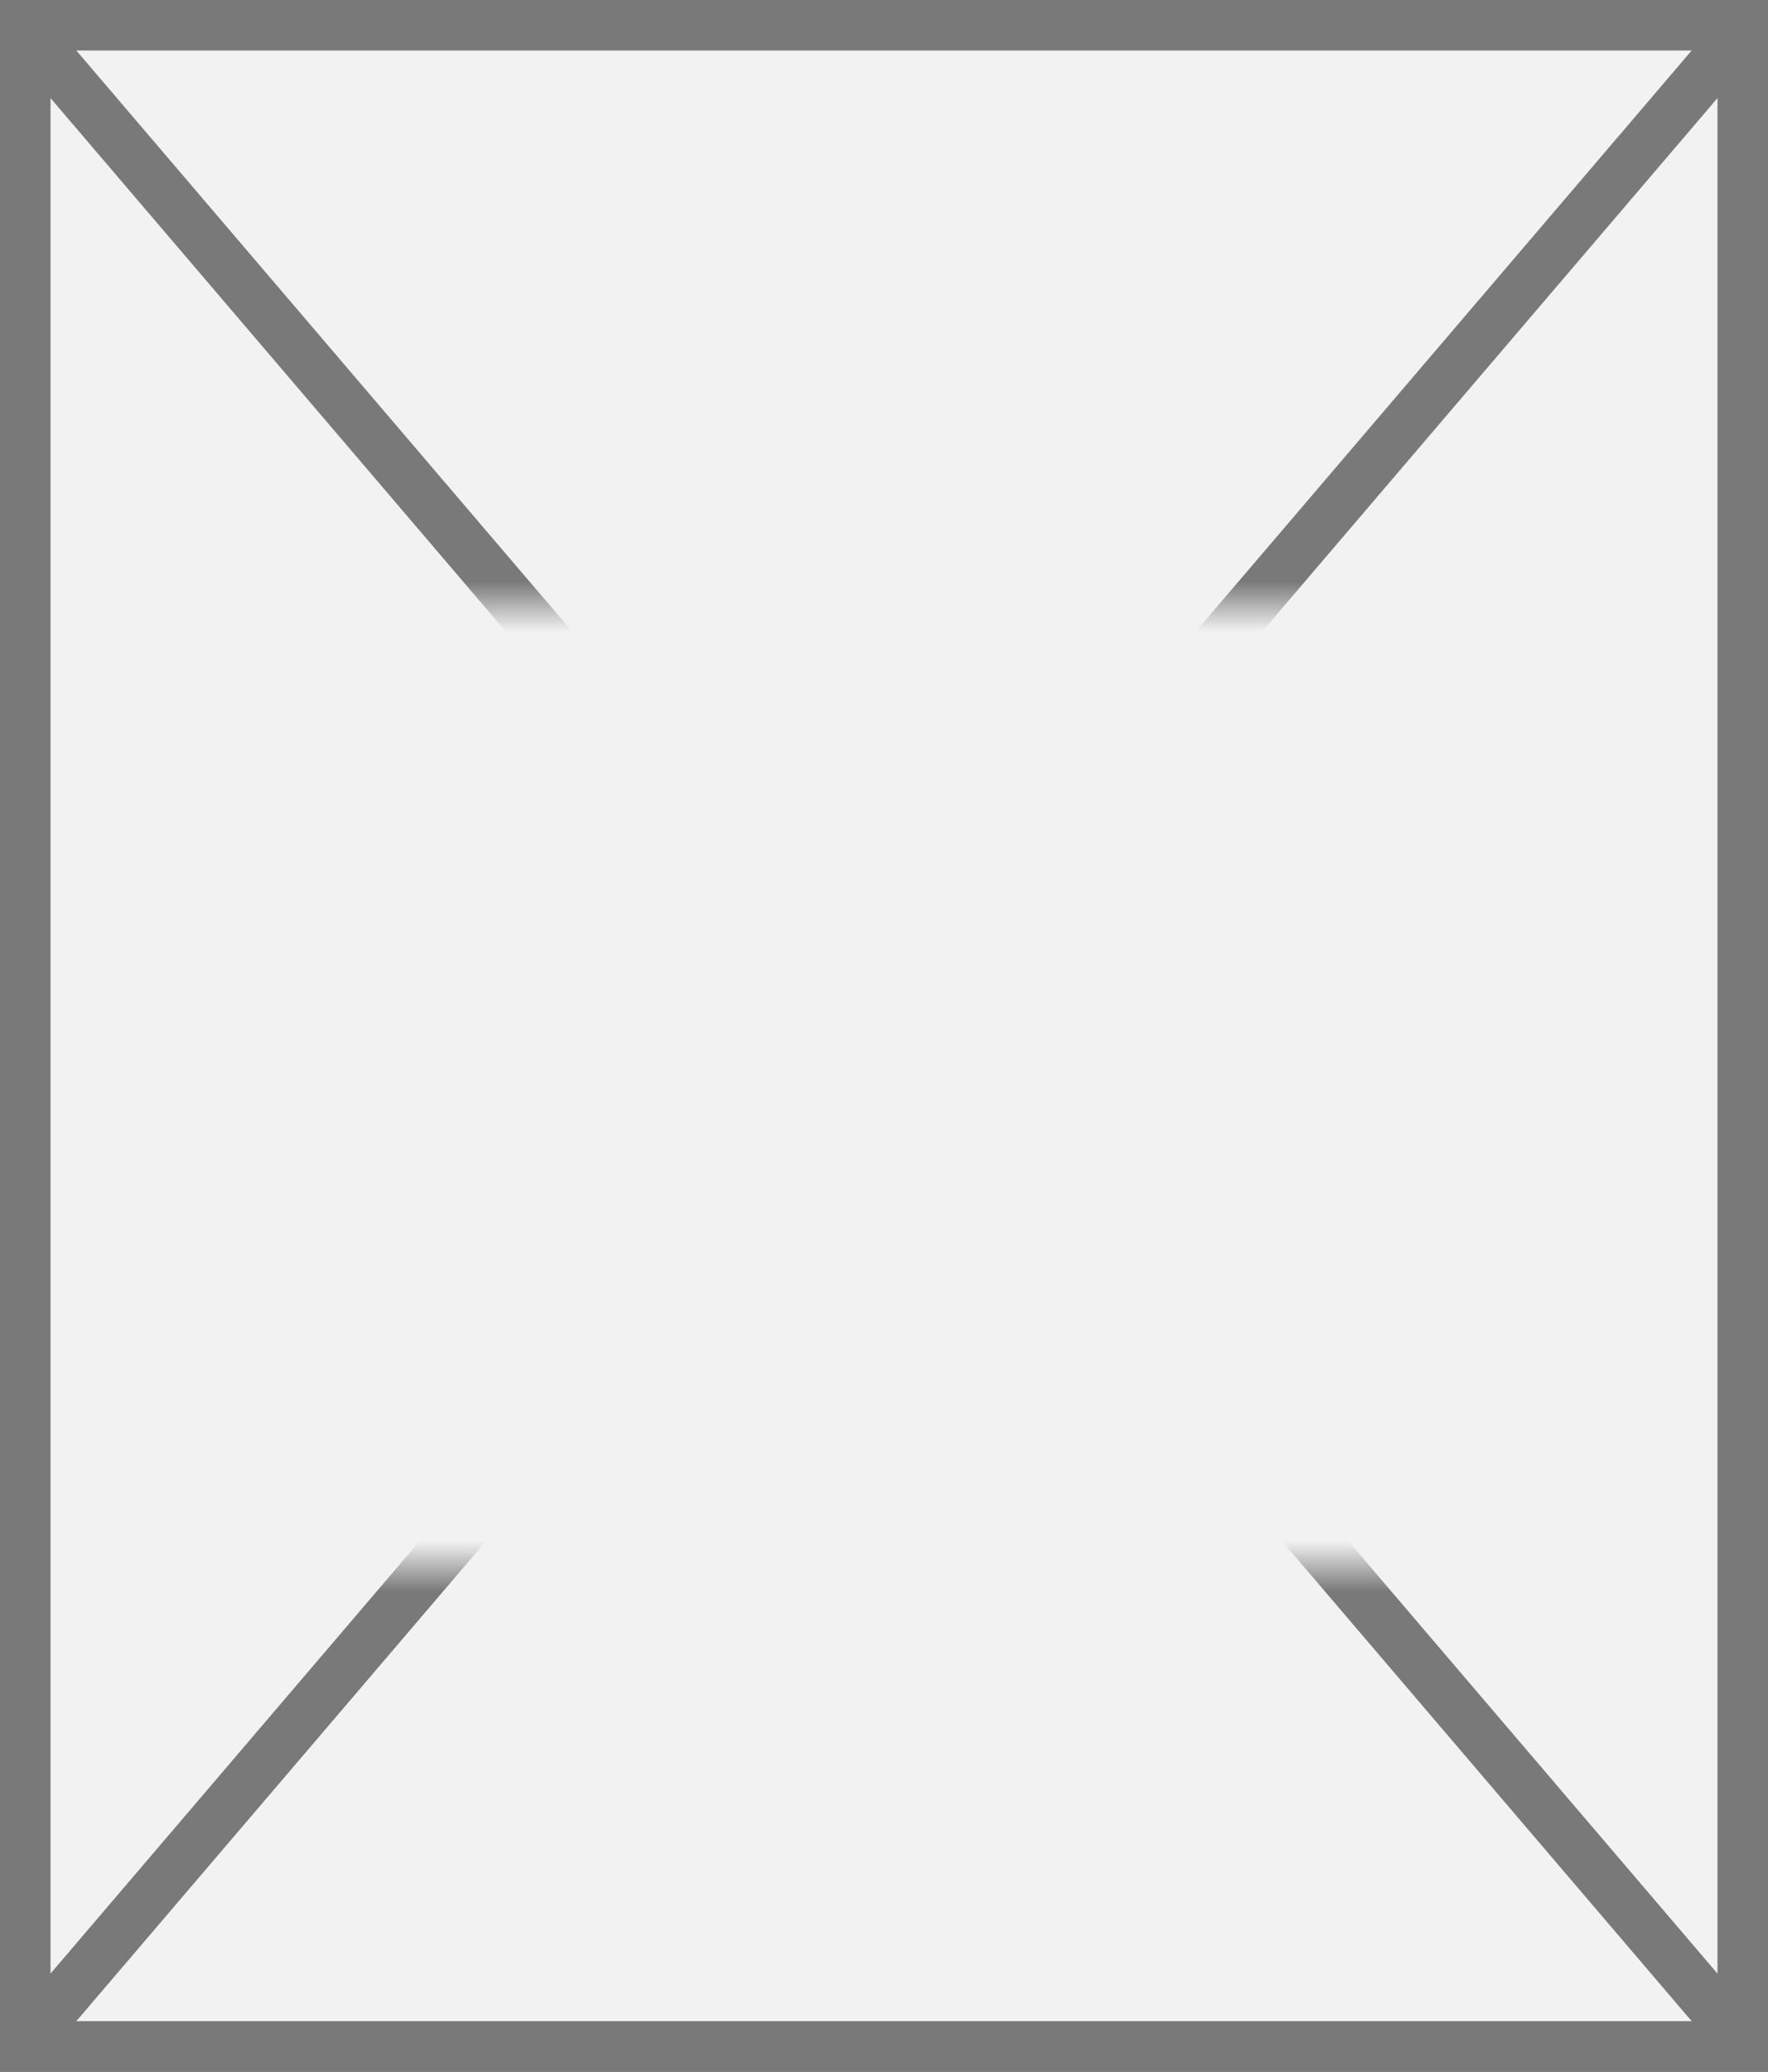 ﻿<?xml version="1.0" encoding="utf-8"?>
<svg version="1.1" xmlns:xlink="http://www.w3.org/1999/xlink" width="35px" height="41px" xmlns="http://www.w3.org/2000/svg">
  <rect width="100%" height="100%" fill="#333333" stroke="none"/>
  <defs>
    <mask fill="white" id="clip3">
      <path d="M 233.5 682  L 259.5 682  L 259.5 701  L 233.5 701  Z M 228 670  L 263 670  L 263 711  L 228 711  Z " fill-rule="evenodd" />
    </mask>
  </defs>
  <g transform="matrix(1 0 0 1 -228 -670 )">
    <path d="M 228.5 670.5  L 262.5 670.5  L 262.5 710.5  L 228.5 710.5  L 228.5 670.5  Z " fill-rule="nonzero" fill="#f2f2f2" stroke="none" />
    <path d="M 228.5 670.5  L 262.5 670.5  L 262.5 710.5  L 228.5 710.5  L 228.5 670.5  Z " stroke-width="1" stroke="#797979" fill="none" />
    <path d="M 228.38 670.445  L 262.62 710.555  M 262.62 670.445  L 228.38 710.555  " stroke-width="1" stroke="#797979" fill="none" mask="url(#clip3)" />
  </g>
</svg>